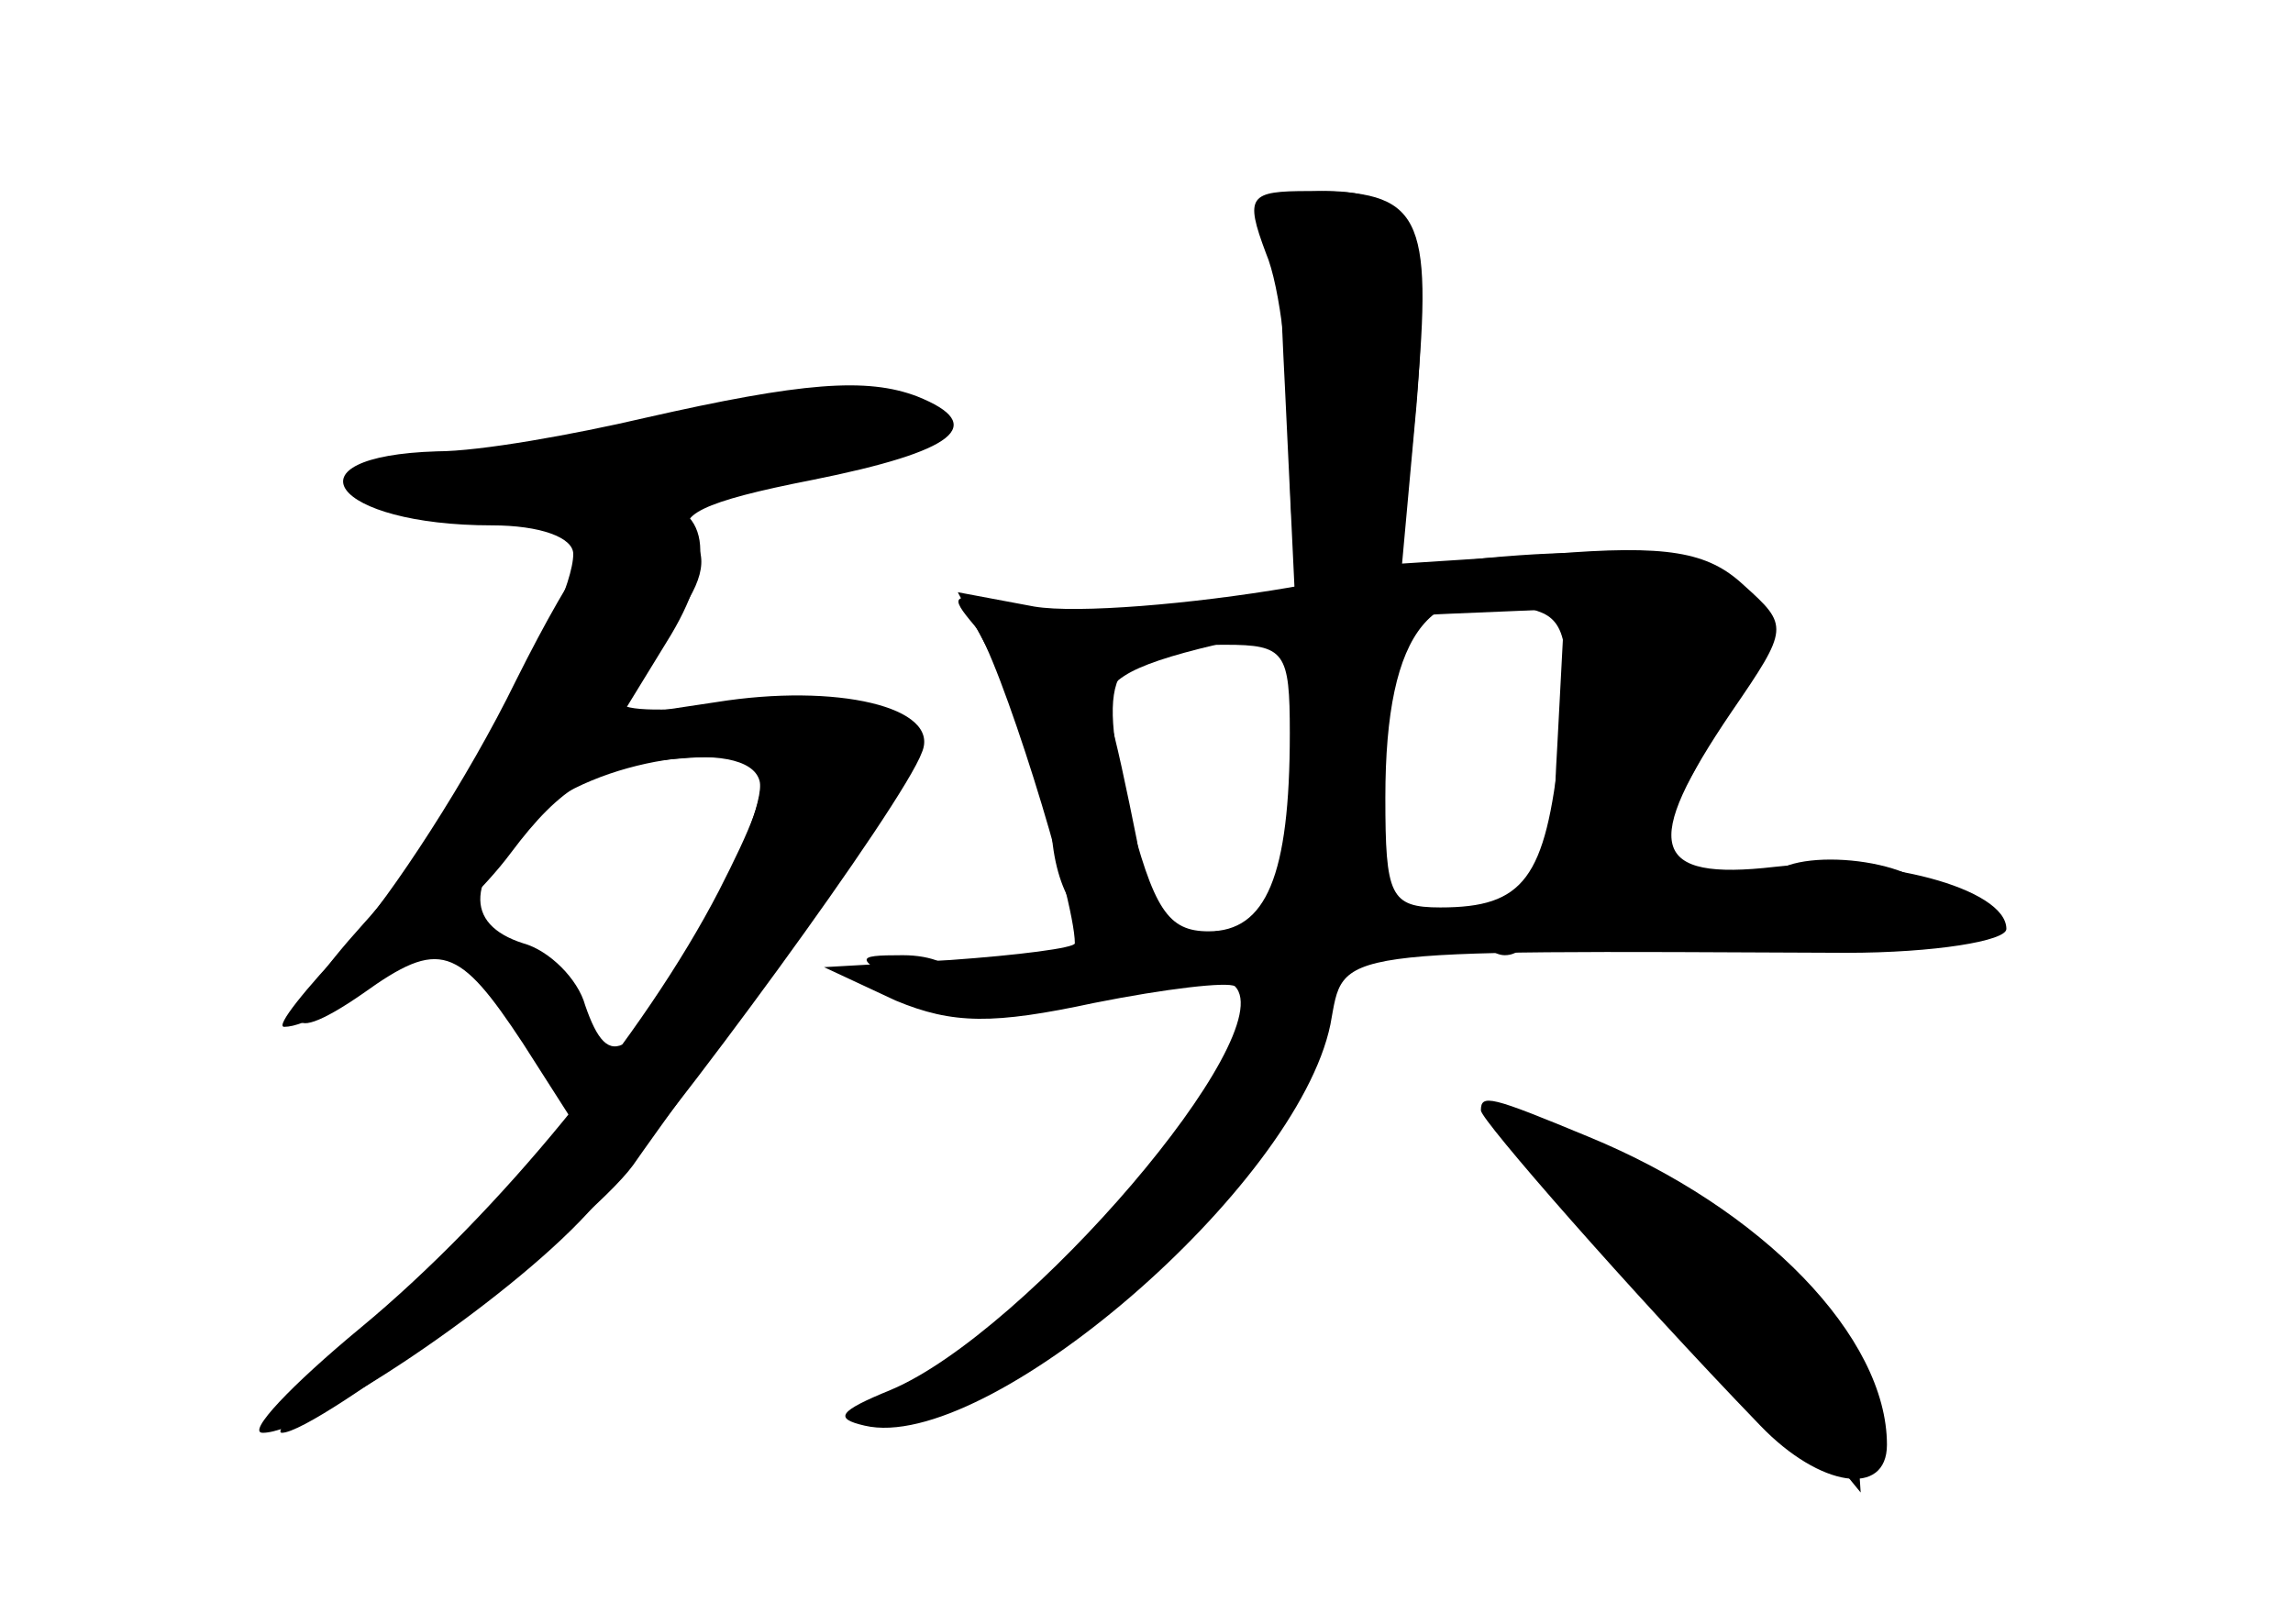 <?xml version="1.0" standalone="no"?>
<!DOCTYPE svg PUBLIC "-//W3C//DTD SVG 20010904//EN"
 "http://www.w3.org/TR/2001/REC-SVG-20010904/DTD/svg10.dtd">
<svg version="1.0" xmlns="http://www.w3.org/2000/svg"
 width="96pt" height="68pt" viewBox="0 0 96 68"
 preserveAspectRatio="xMidYMid meet">
<g transform="translate(0,68) scale(0.1,-0.1)" fill="#000000" stroke="none">
<g id="part-0" class="char-part">
  <path d="M538 517 l4 -84 -47 -6 c-26 -4 -59 -4 -73 0 -24 5 -25 4 -14 -9 10
-12 42 -114 42 -133 0 -2 -24 -5 -52 -7 l-53 -3 30 -14 c24 -10 41 -10 83 -1
30 6 56 9 59 7 20 -20 -87 -145 -144 -169 -22 -9 -24 -12 -11 -15 51 -12 181
100 195 168 6 32 -3 31 216 30 37 0 67 5 67 10 0 17 -53 31 -97 26 -52 -6 -56
9 -18 65 24 35 24 36 5 53 -15 14 -32 17 -81 13 l-62 -4 6 66 c6 72 -2 90 -38
90 -20 0 -21 -4 -17 -83z m106 -93 c12 -4 14 -16 9 -57 -6 -55 -15 -67 -50
-67 -21 0 -23 5 -23 46 0 71 20 95 64 78z m-104 -51 c0 -60 -10 -83 -34 -83
-17 0 -23 9 -34 52 -13 58 -8 68 41 68 25 0 27 -3 27 -37z"/>
  <path d="M270 505 c-30 -7 -69 -14 -87 -14 -65 -2 -44 -31 23 -31 20 0 34 -5
34 -12 0 -23 -54 -118 -88 -155 -36 -40 -36 -54 0 -29 32 23 40 20 67 -21 l23
-36 -67 -63 c-36 -35 -62 -64 -57 -64 15 0 128 86 147 112 9 13 41 57 70 98
50 69 53 76 37 88 -11 9 -32 12 -64 7 -27 -3 -48 -3 -48 1 0 3 9 17 20 31 14
18 17 29 10 38 -8 9 4 15 50 24 60 12 74 23 44 35 -21 8 -48 6 -114 -9z m24
-215 c-30 -54 -39 -60 -49 -31 -3 11 -15 23 -26 26 -25 8 -24 27 4 53 25 24
90 34 95 15 2 -7 -9 -35 -24 -63z"/>
  <path d="M620 215 c0 -4 62 -75 117 -132 25 -26 53 -30 53 -8 0 45 -52 99
-125 129 -41 17 -45 18 -45 11z"/>
</g>
<g id="part-1" class="char-part">
  <path d="M231 494 c-41 -7 -77 -16 -80 -20 -7 -8 184 3 217 12 12 3 22 10 22
15 0 12 -70 9 -159 -7z"/>
</g>
<g id="part-2" class="char-part">
  <path d="M216 395 c-20 -41 -52 -90 -70 -110 -18 -19 -31 -35 -27 -35 17 0 72
42 95 73 21 28 35 36 66 39 46 4 48 -2 21 -55 -31 -60 -92 -135 -150 -183 -29
-24 -48 -44 -41 -44 20 0 102 55 136 92 34 37 132 171 140 193 8 19 -36 29
-86 21 l-40 -6 19 31 c22 35 18 59 -9 59 -11 0 -29 -25 -54 -75z"/>
</g>
<g id="part-3" class="char-part">
  <path d="M530 574 c6 -14 10 -50 10 -80 0 -50 2 -54 24 -54 22 0 23 5 29 72 7
79 2 88 -45 88 -25 0 -27 -2 -18 -26z"/>
</g>
<g id="part-4" class="char-part">
  <path d="M540 434 c-41 -7 -89 -11 -107 -8 l-32 6 20 -38 c10 -21 19 -46 19
-55 0 -29 11 -49 27 -49 12 0 14 8 9 38 -4 20 -9 44 -12 53 -4 13 7 20 45 29
27 6 71 12 98 13 l48 2 -3 -57 c-3 -51 -1 -58 15 -58 12 0 28 19 47 56 29 55
29 57 11 70 -23 17 -86 17 -185 -2z"/>
</g>
<g id="part-5" class="char-part">
  <path d="M549 398 c-1 -7 -2 -24 -3 -38 -1 -14 -6 -43 -11 -65 -5 -22 -7 -44
-6 -49 1 -5 -7 -19 -19 -31 -11 -12 -17 -25 -13 -30 5 -4 3 -5 -3 -2 -11 6
-39 -17 -46 -38 -2 -5 -6 -9 -9 -8 -3 1 -18 -9 -35 -23 l-29 -25 37 15 c20 8
51 27 68 43 36 31 71 98 63 120 -3 8 -2 13 3 12 5 -1 23 0 39 1 l30 2 -27 10
c-29 10 -35 22 -18 33 15 10 9 85 -7 85 -7 0 -14 -6 -14 -12z m-59 -232 c0 -2
-7 -7 -16 -10 -8 -3 -12 -2 -9 4 6 10 25 14 25 6z"/>
  <path d="M740 309 c0 -6 -6 -9 -12 -6 -7 2 -22 1 -33 -4 -12 -4 8 -7 52 -6 59
0 71 3 62 14 -14 16 -69 18 -69 2z"/>
  <path d="M620 290 c0 -5 5 -10 10 -10 6 0 10 5 10 10 0 6 -4 10 -10 10 -5 0
-10 -4 -10 -10z"/>
  <path d="M500 280 c0 -5 5 -10 10 -10 6 0 10 5 10 10 0 6 -4 10 -10 10 -5 0
-10 -4 -10 -10z"/>
  <path d="M383 265 c23 -12 33 -12 65 0 20 7 29 14 20 14 -9 1 -28 -3 -42 -9
-17 -6 -26 -6 -26 0 0 6 -10 10 -22 10 -21 0 -21 -1 5 -15z"/>
  <path d="M660 187 c1 -19 58 -77 72 -73 7 1 10 1 6 -1 -5 -3 -8 -10 -8 -16 0
-5 3 -8 6 -4 4 3 15 -4 25 -16 l18 -22 -2 30 c-2 35 -28 65 -79 94 -26 14 -38
17 -38 8z"/>
</g>
</g>
</svg>